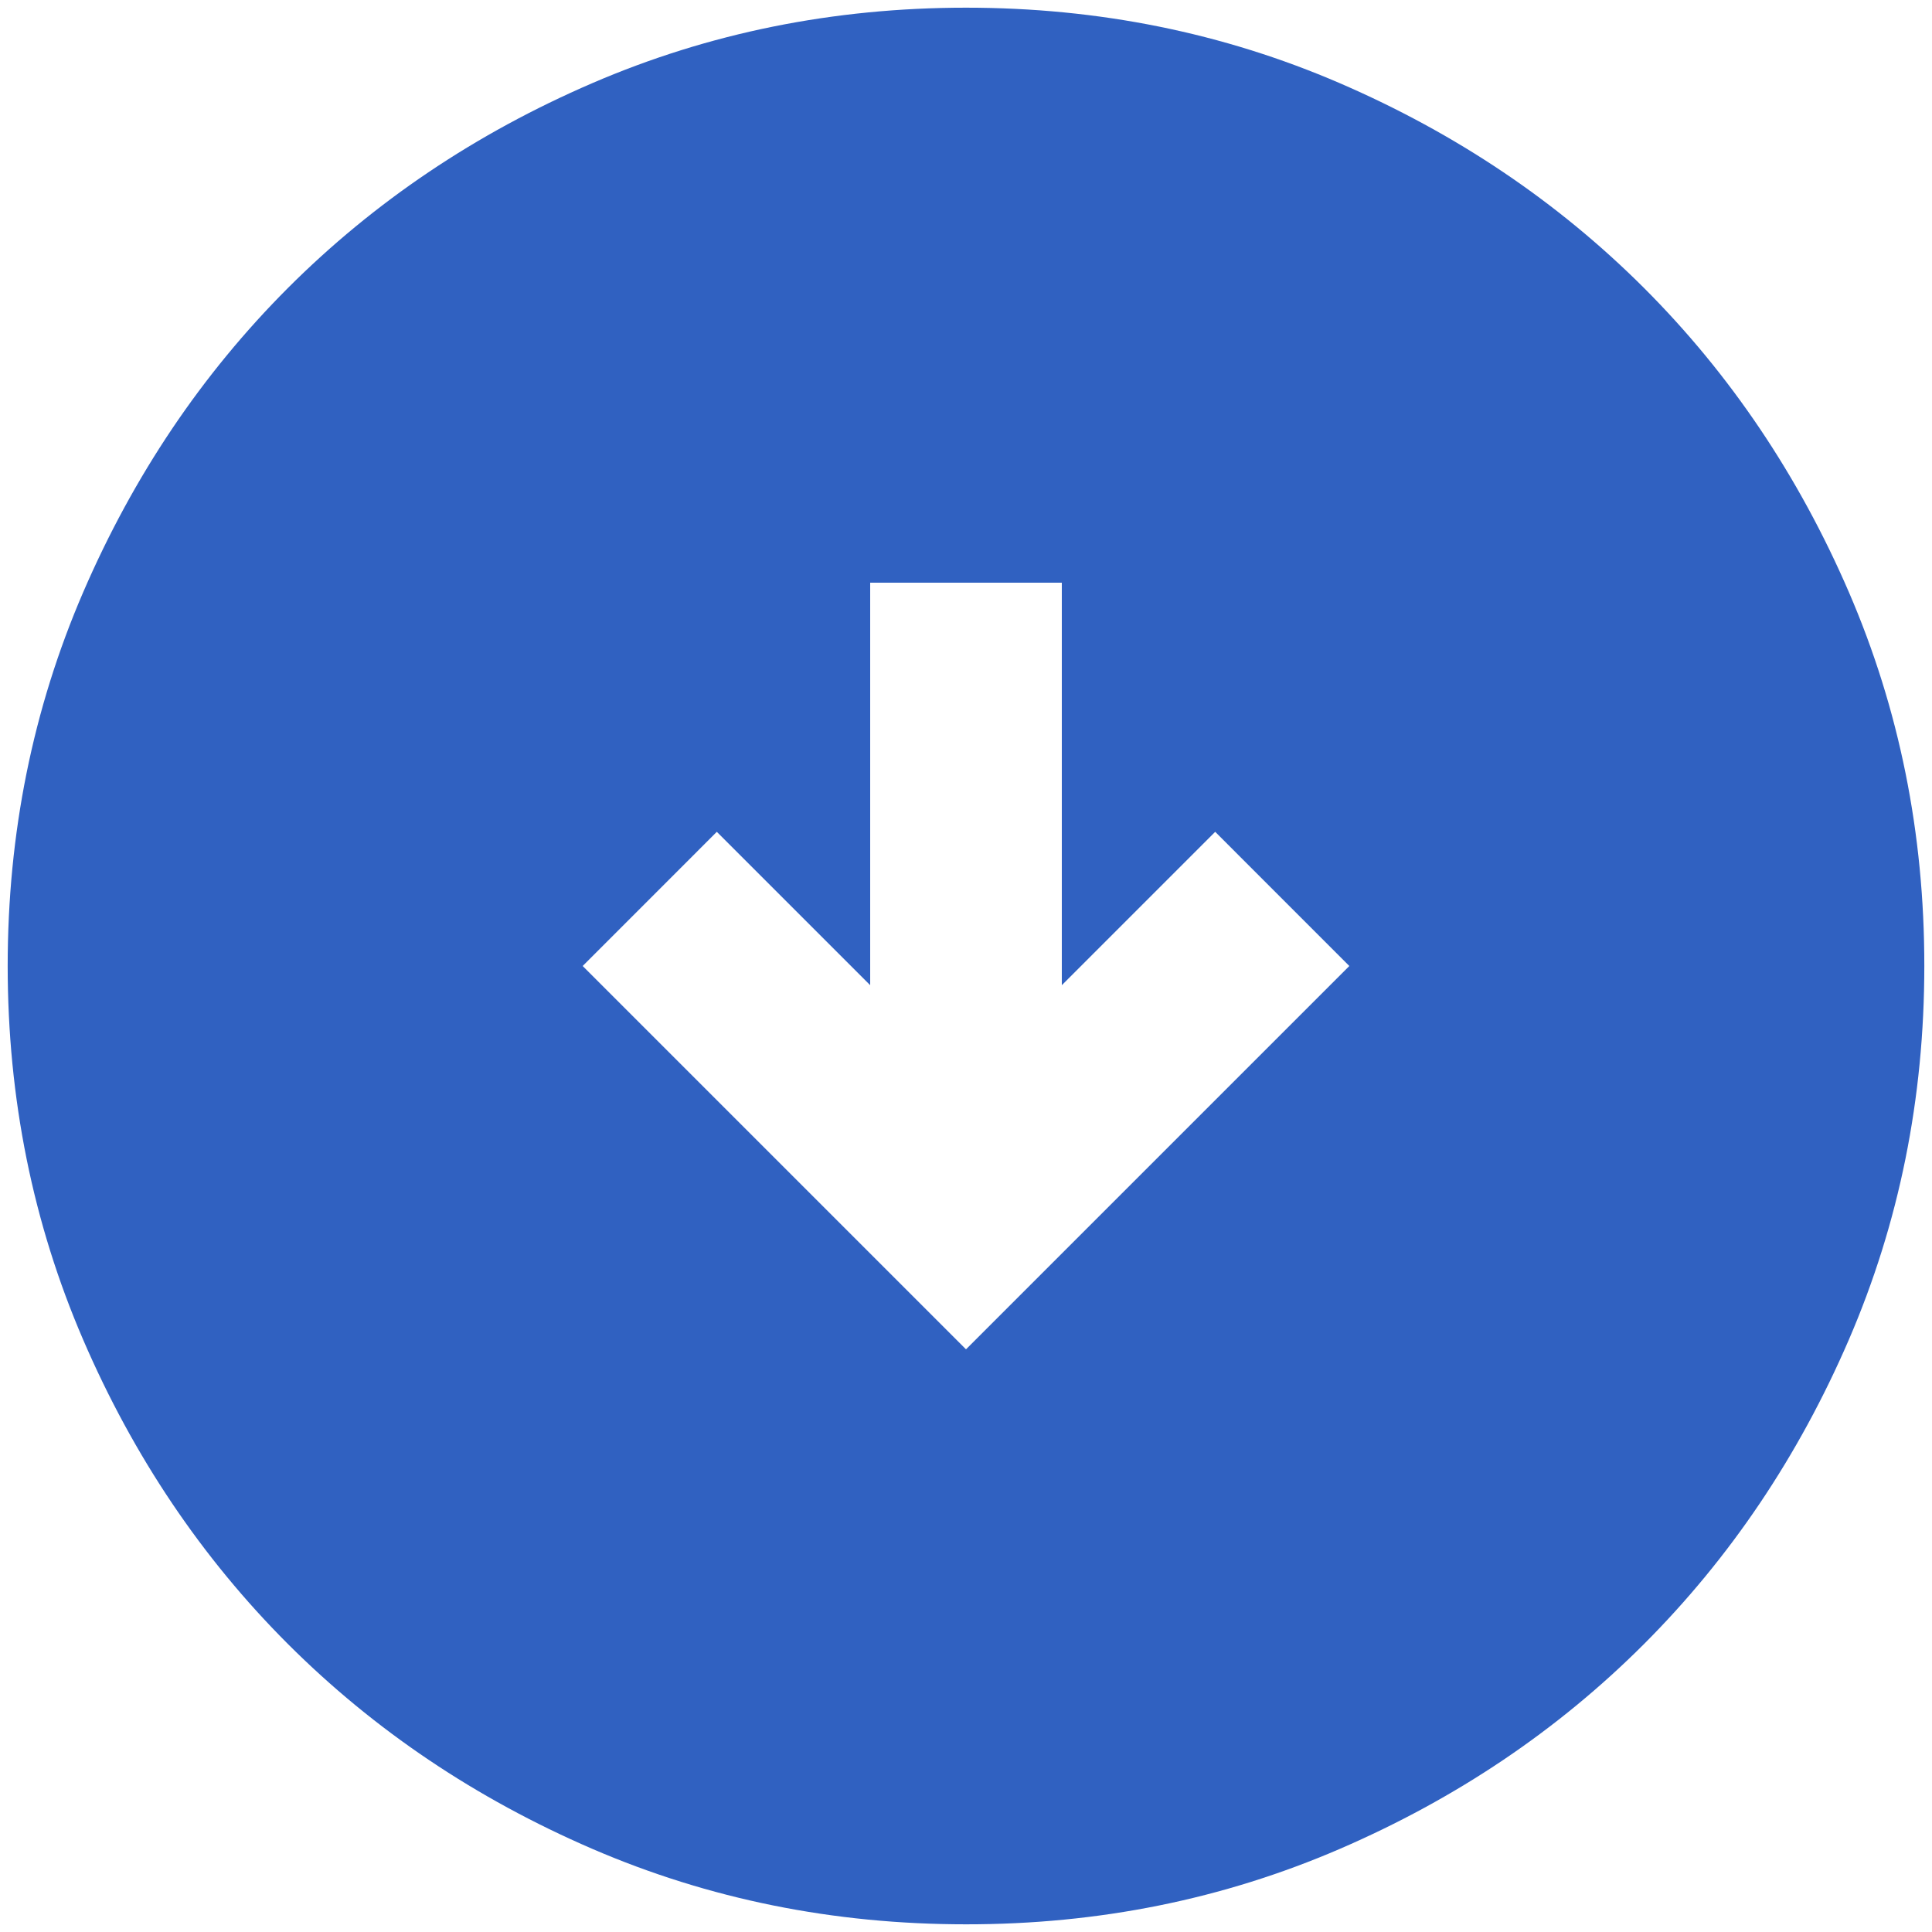 <svg width="42" height="42" viewBox="0 0 42 42" fill="none" xmlns="http://www.w3.org/2000/svg">
<path d="M21 29.333L29.333 21L26.417 18.083L23.083 21.417V12.667H18.917V21.417L15.583 18.083L12.667 21L21 29.333ZM21 41.833C18.118 41.833 15.41 41.286 12.875 40.192C10.34 39.097 8.135 37.613 6.26 35.74C4.385 33.865 2.901 31.66 1.808 29.125C0.715 26.59 0.168 23.882 0.167 21C0.167 18.118 0.714 15.41 1.808 12.875C2.903 10.34 4.387 8.135 6.26 6.26C8.135 4.385 10.34 2.901 12.875 1.808C15.41 0.715 18.118 0.168 21 0.167C23.882 0.167 26.59 0.714 29.125 1.808C31.66 2.903 33.864 4.387 35.739 6.26C37.614 8.135 39.099 10.34 40.194 12.875C41.288 15.41 41.835 18.118 41.833 21C41.833 23.882 41.286 26.59 40.192 29.125C39.097 31.66 37.613 33.865 35.739 35.74C33.864 37.615 31.66 39.099 29.125 40.194C26.59 41.288 23.882 41.835 21 41.833Z" fill="#3061C1"/>
</svg>
